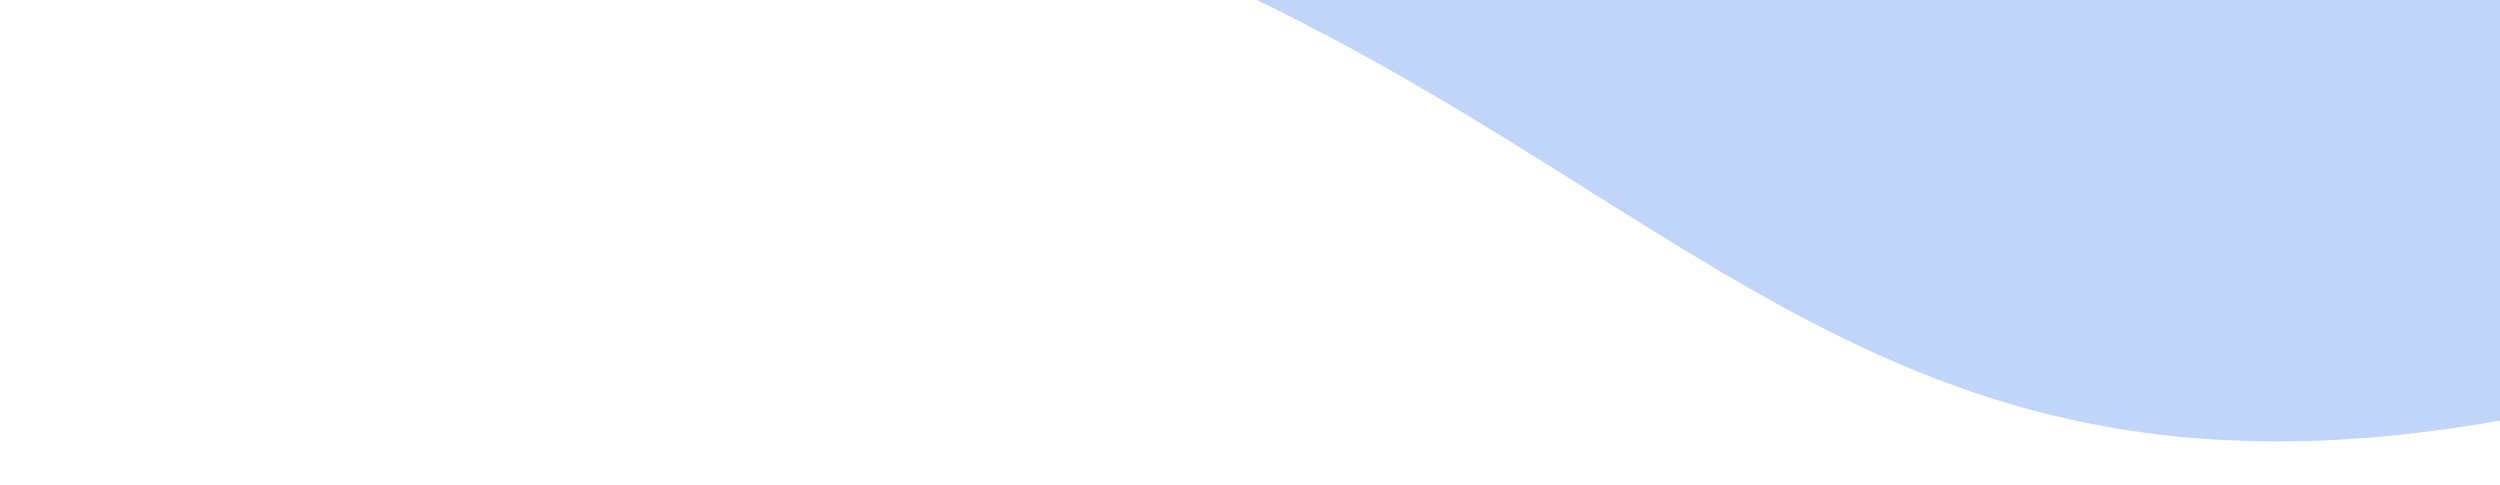 <svg width="1598" height="310" viewBox="0 0 1598 310" fill="none" xmlns="http://www.w3.org/2000/svg">
<path d="M1660.37 255.974C2012.22 173.098 2114.34 507.765 2083.56 111.997L2209.93 -651.308L257.866 -974.464L0.913 -79.73C220.311 98.13 484.886 -156.11 809.274 2.883C1113.64 152.062 1240.05 354.975 1660.37 255.974Z" fill="#437FEC" fill-opacity="0.33"/>
</svg>
